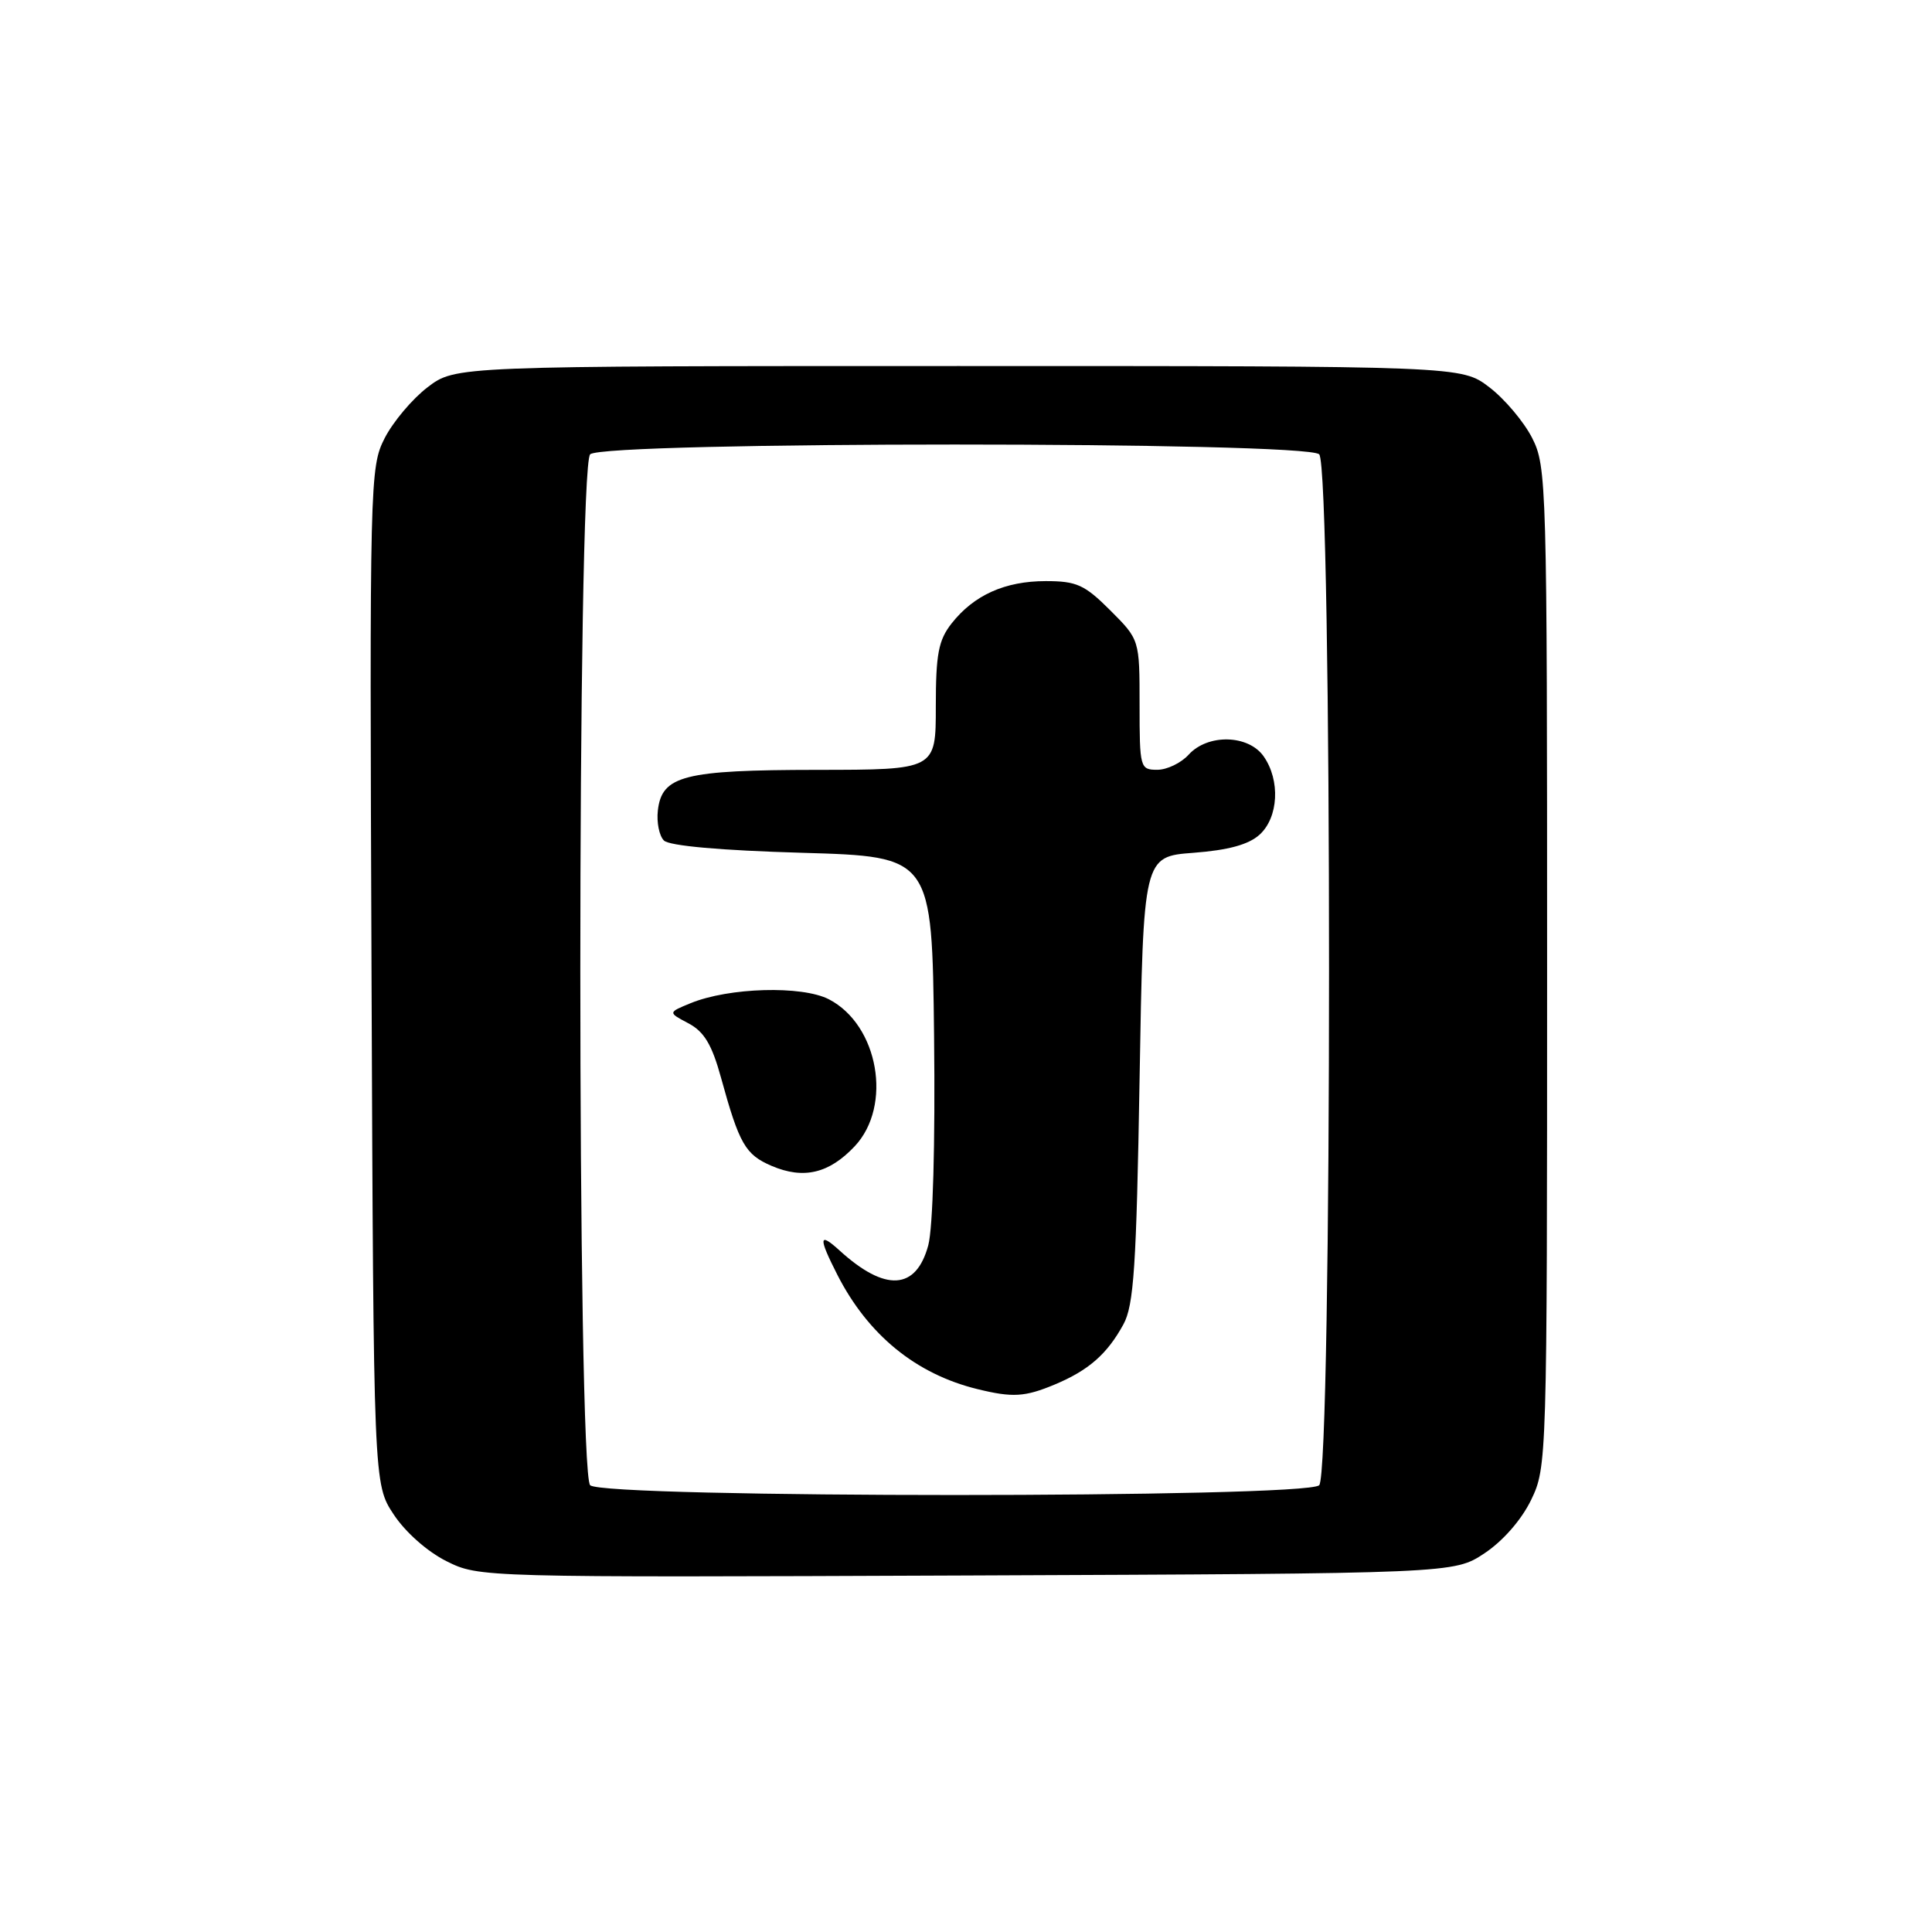 <?xml version="1.0" encoding="UTF-8" standalone="no"?>
<!DOCTYPE svg PUBLIC "-//W3C//DTD SVG 1.1//EN" "http://www.w3.org/Graphics/SVG/1.1/DTD/svg11.dtd" >
<svg xmlns="http://www.w3.org/2000/svg" xmlns:xlink="http://www.w3.org/1999/xlink" version="1.1" viewBox="0 0 256 256">
 <g >
 <path fill="currentColor"
d=" M 196.70 205.82 C 199.14 204.20 201.60 201.39 202.88 198.75 C 204.97 194.42 205.00 193.59 205.00 128.14 C 205.00 64.00 204.94 61.80 203.01 58.02 C 201.91 55.87 199.36 52.85 197.34 51.31 C 193.66 48.50 193.66 48.50 127.00 48.50 C 60.34 48.50 60.34 48.50 56.66 51.31 C 54.64 52.85 52.08 55.89 50.97 58.06 C 49.01 61.91 48.97 63.57 49.23 129.32 C 49.50 196.65 49.50 196.65 52.17 200.68 C 53.72 203.03 56.64 205.61 59.17 206.87 C 63.49 209.02 63.69 209.02 128.07 208.76 C 192.65 208.50 192.65 208.50 196.70 205.82 Z  M 78.20 196.80 C 76.46 195.06 76.46 61.94 78.20 60.20 C 79.93 58.47 173.07 58.47 174.80 60.20 C 176.54 61.94 176.54 195.06 174.80 196.80 C 173.07 198.53 79.93 198.53 78.20 196.80 Z  M 139.75 183.46 C 144.24 181.58 146.69 179.44 148.85 175.50 C 150.24 172.97 150.58 167.87 151.00 143.00 C 151.50 113.50 151.50 113.50 158.15 113.00 C 162.75 112.65 165.44 111.92 166.90 110.60 C 169.41 108.32 169.67 103.40 167.44 100.22 C 165.41 97.33 160.03 97.21 157.50 100.00 C 156.50 101.10 154.63 102.00 153.35 102.00 C 151.07 102.00 151.00 101.76 151.00 93.38 C 151.00 84.76 151.00 84.76 147.12 80.88 C 143.72 77.48 142.66 77.00 138.57 77.00 C 133.17 77.00 129.05 78.85 126.09 82.61 C 124.35 84.83 124.00 86.67 124.00 93.63 C 124.00 102.00 124.00 102.00 108.25 102.01 C 90.61 102.03 87.70 102.77 87.17 107.39 C 86.99 108.96 87.35 110.75 87.97 111.37 C 88.67 112.08 95.50 112.69 106.30 113.00 C 123.50 113.50 123.50 113.50 123.77 137.33 C 123.93 151.59 123.62 162.70 123.00 165.01 C 121.39 170.97 117.30 171.21 111.25 165.70 C 108.49 163.19 108.42 163.94 110.95 168.91 C 115.02 176.89 121.37 182.07 129.50 184.06 C 134.18 185.21 135.79 185.11 139.75 183.46 Z  M 113.25 151.89 C 118.29 146.53 116.41 135.81 109.83 132.41 C 106.26 130.57 96.60 130.84 91.50 132.93 C 88.50 134.16 88.50 134.16 91.23 135.60 C 93.30 136.70 94.33 138.41 95.53 142.77 C 97.96 151.61 98.76 152.99 102.25 154.49 C 106.48 156.29 109.85 155.50 113.25 151.89 Z "/>
</g>
</svg>